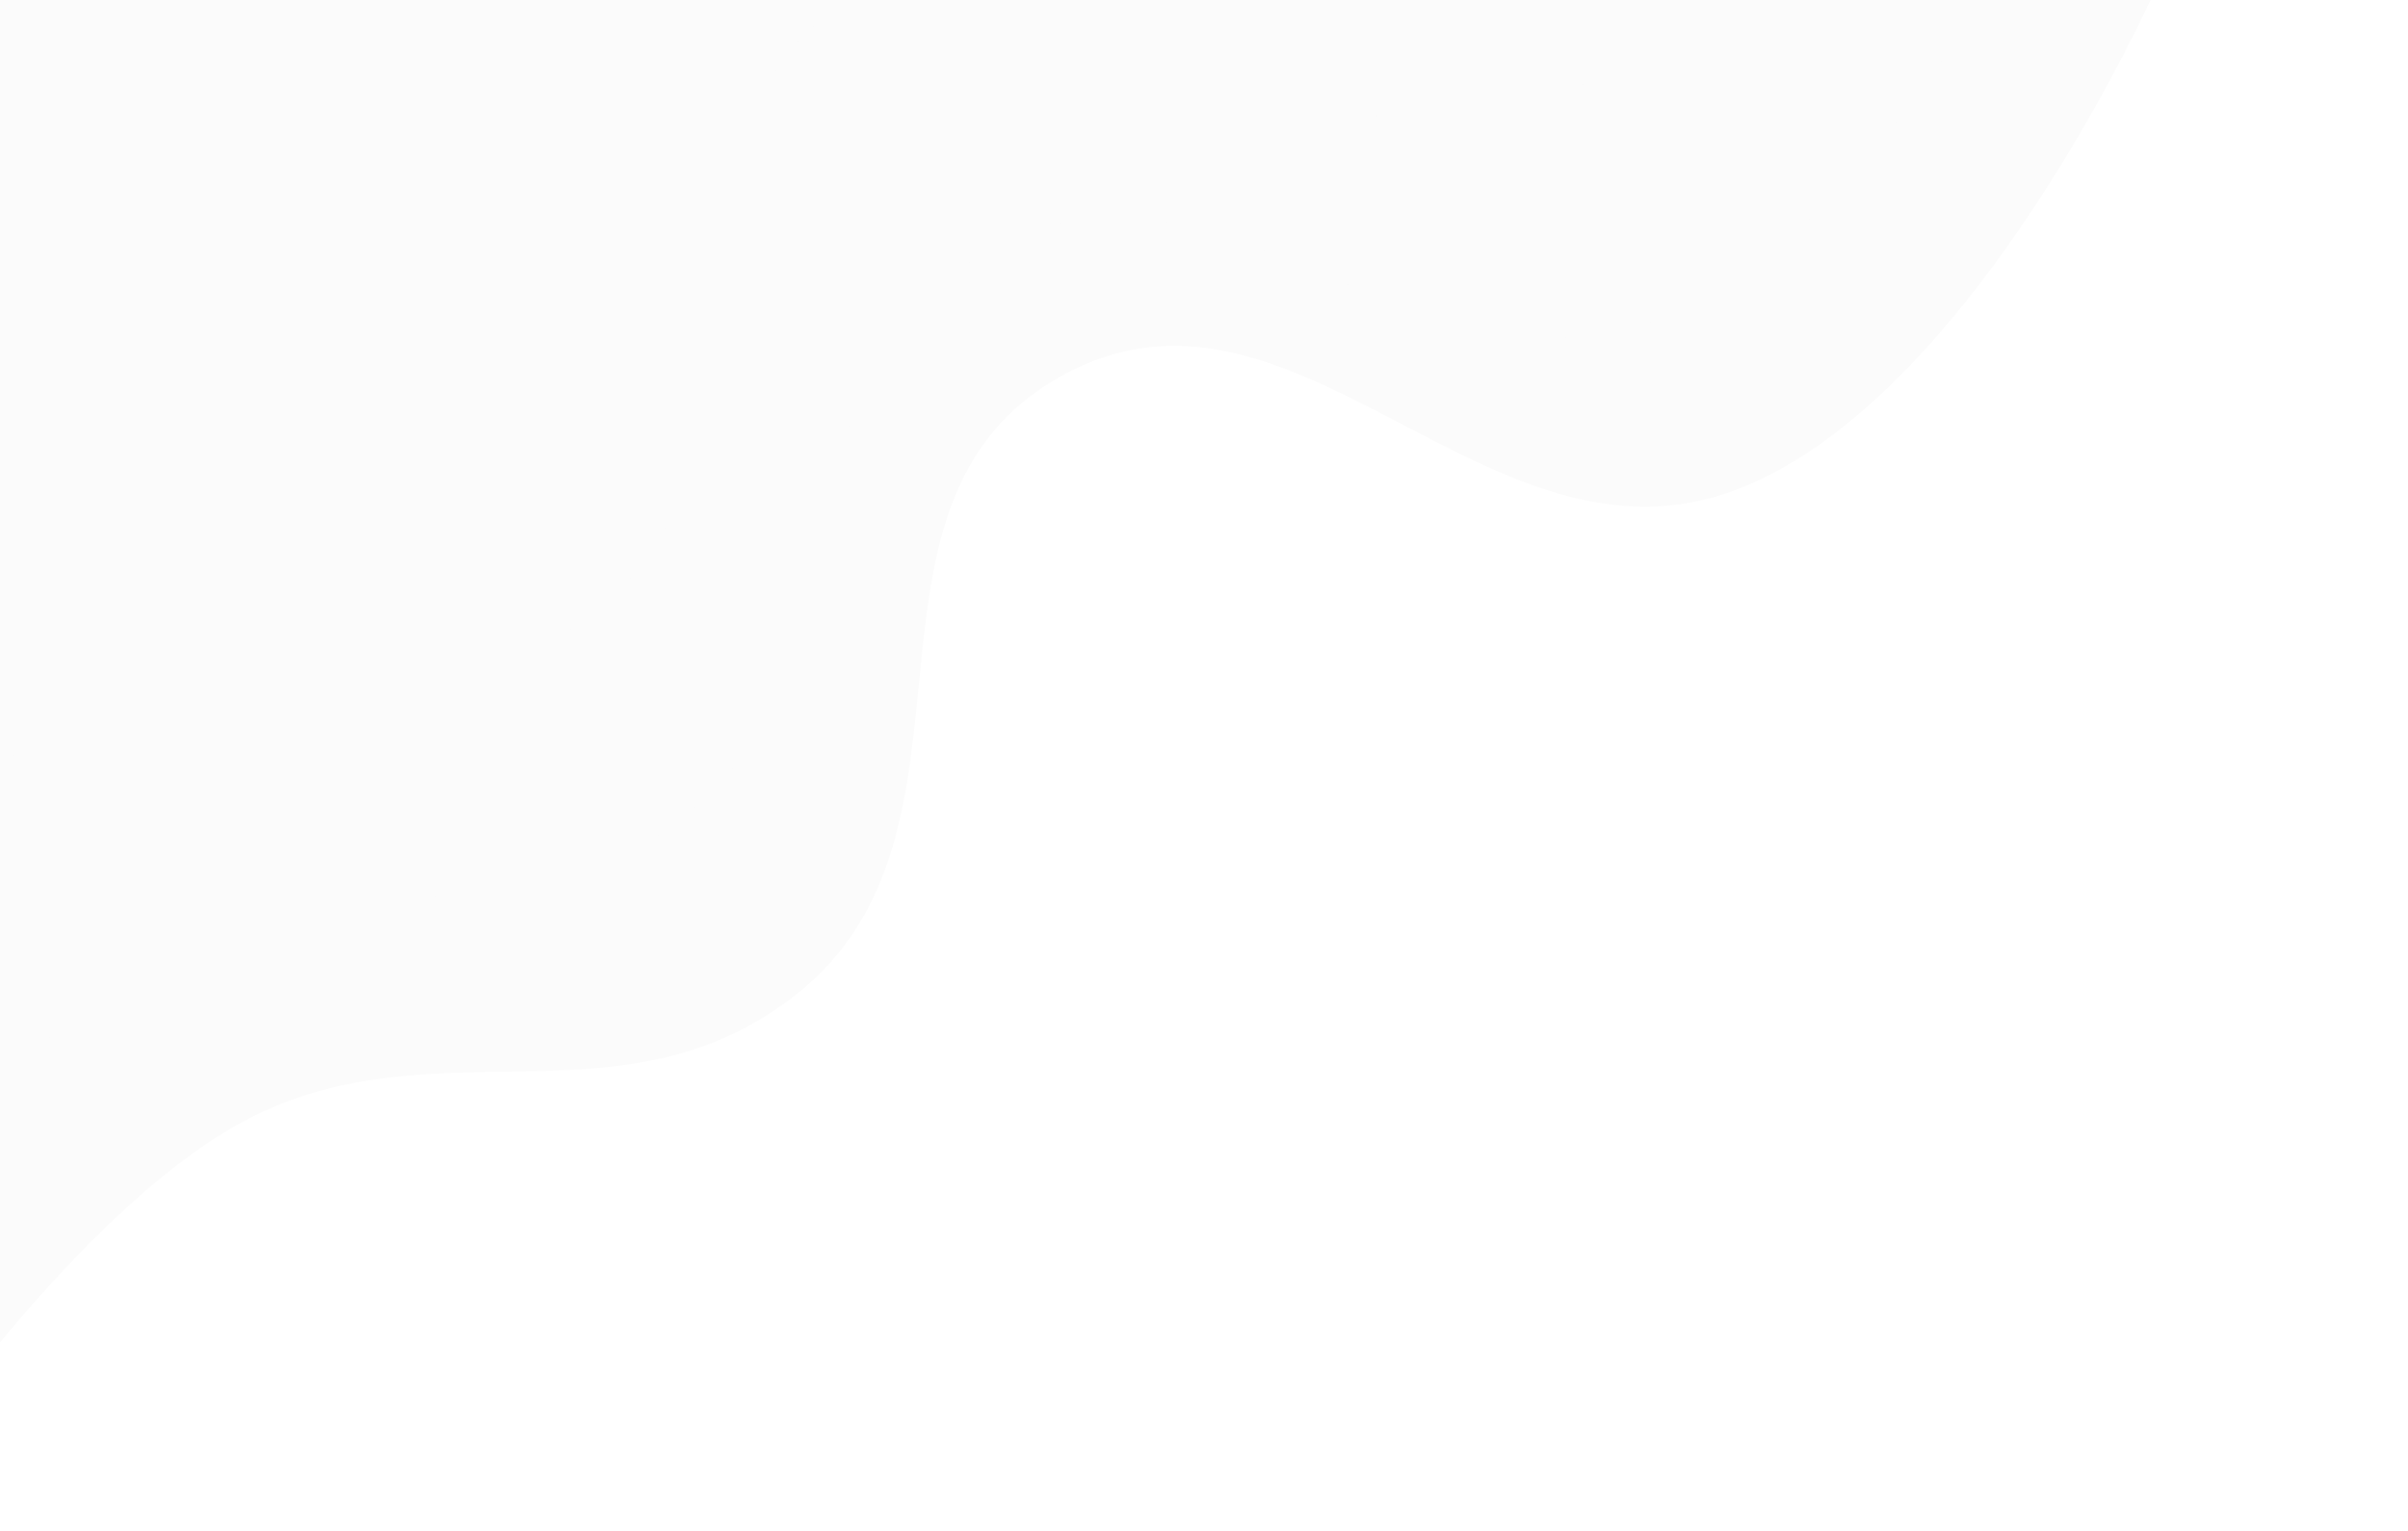 <svg width="849" height="540" viewBox="0 0 849 540" fill="none" xmlns="http://www.w3.org/2000/svg">
<g filter="url(#filter0_i_321_1869)">
<path d="M-90.076 -59.563L85.623 -106.641L766.824 -5.689C766.824 -5.689 703.084 140.064 618.579 172.57C530.51 206.445 462.819 86.8 380.295 132.552C299.168 177.529 359.58 293.547 286.618 350.828C223.128 400.673 154.626 357.148 85.623 399.03C21.916 437.698 -42.997 540 -42.997 540L-42.997 116.135L-90.076 -59.563Z" fill="#FBFBFB"/>
</g>
<g filter="url(#filter1_i_321_1869)">
<path d="M-116.685 -119.877L59.014 -166.956L740.215 -66.003C740.215 -66.003 676.475 79.75 591.97 112.255C503.901 146.131 436.411 43.296 353.886 89.048C272.76 134.025 319.523 231.338 246.562 288.619C183.071 338.464 128.017 296.833 59.014 338.716C-4.693 377.384 -69.606 479.685 -69.606 479.685L-69.606 55.821L-116.685 -119.877Z" fill="#FBFBFB"/>
</g>
<g filter="url(#filter2_i_321_1869)">
<path d="M-161.034 -194.384L14.664 -241.462L695.866 -140.51C695.866 -140.51 632.126 5.244 547.62 37.749C459.552 71.624 391.861 -48.02 309.336 -2.268C228.209 42.709 288.621 158.726 215.66 216.007C152.169 265.852 83.668 222.327 14.664 264.21C-49.042 302.877 -113.956 405.179 -113.956 405.179L-113.956 -18.686L-161.034 -194.384Z" fill="#FBFBFB"/>
</g>
<defs>
<filter id="filter0_i_321_1869" x="-96.076" y="-106.641" width="862.9" height="646.641" filterUnits="userSpaceOnUse" color-interpolation-filters="sRGB">
<feFlood flood-opacity="0" result="BackgroundImageFix"/>
<feBlend mode="normal" in="SourceGraphic" in2="BackgroundImageFix" result="shape"/>
<feColorMatrix in="SourceAlpha" type="matrix" values="0 0 0 0 0 0 0 0 0 0 0 0 0 0 0 0 0 0 127 0" result="hardAlpha"/>
<feOffset dx="-6"/>
<feGaussianBlur stdDeviation="6"/>
<feComposite in2="hardAlpha" operator="arithmetic" k2="-1" k3="1"/>
<feColorMatrix type="matrix" values="0 0 0 0 0 0 0 0 0 0 0 0 0 0 0 0 0 0 0.25 0"/>
<feBlend mode="normal" in2="shape" result="effect1_innerShadow_321_1869"/>
</filter>
<filter id="filter1_i_321_1869" x="-122.685" y="-166.956" width="862.9" height="646.641" filterUnits="userSpaceOnUse" color-interpolation-filters="sRGB">
<feFlood flood-opacity="0" result="BackgroundImageFix"/>
<feBlend mode="normal" in="SourceGraphic" in2="BackgroundImageFix" result="shape"/>
<feColorMatrix in="SourceAlpha" type="matrix" values="0 0 0 0 0 0 0 0 0 0 0 0 0 0 0 0 0 0 127 0" result="hardAlpha"/>
<feOffset dx="-6"/>
<feGaussianBlur stdDeviation="6"/>
<feComposite in2="hardAlpha" operator="arithmetic" k2="-1" k3="1"/>
<feColorMatrix type="matrix" values="0 0 0 0 0 0 0 0 0 0 0 0 0 0 0 0 0 0 0.25 0"/>
<feBlend mode="normal" in2="shape" result="effect1_innerShadow_321_1869"/>
</filter>
<filter id="filter2_i_321_1869" x="-167.034" y="-241.462" width="862.9" height="646.641" filterUnits="userSpaceOnUse" color-interpolation-filters="sRGB">
<feFlood flood-opacity="0" result="BackgroundImageFix"/>
<feBlend mode="normal" in="SourceGraphic" in2="BackgroundImageFix" result="shape"/>
<feColorMatrix in="SourceAlpha" type="matrix" values="0 0 0 0 0 0 0 0 0 0 0 0 0 0 0 0 0 0 127 0" result="hardAlpha"/>
<feOffset dx="-6"/>
<feGaussianBlur stdDeviation="6"/>
<feComposite in2="hardAlpha" operator="arithmetic" k2="-1" k3="1"/>
<feColorMatrix type="matrix" values="0 0 0 0 0 0 0 0 0 0 0 0 0 0 0 0 0 0 0.25 0"/>
<feBlend mode="normal" in2="shape" result="effect1_innerShadow_321_1869"/>
</filter>
</defs>
</svg>
